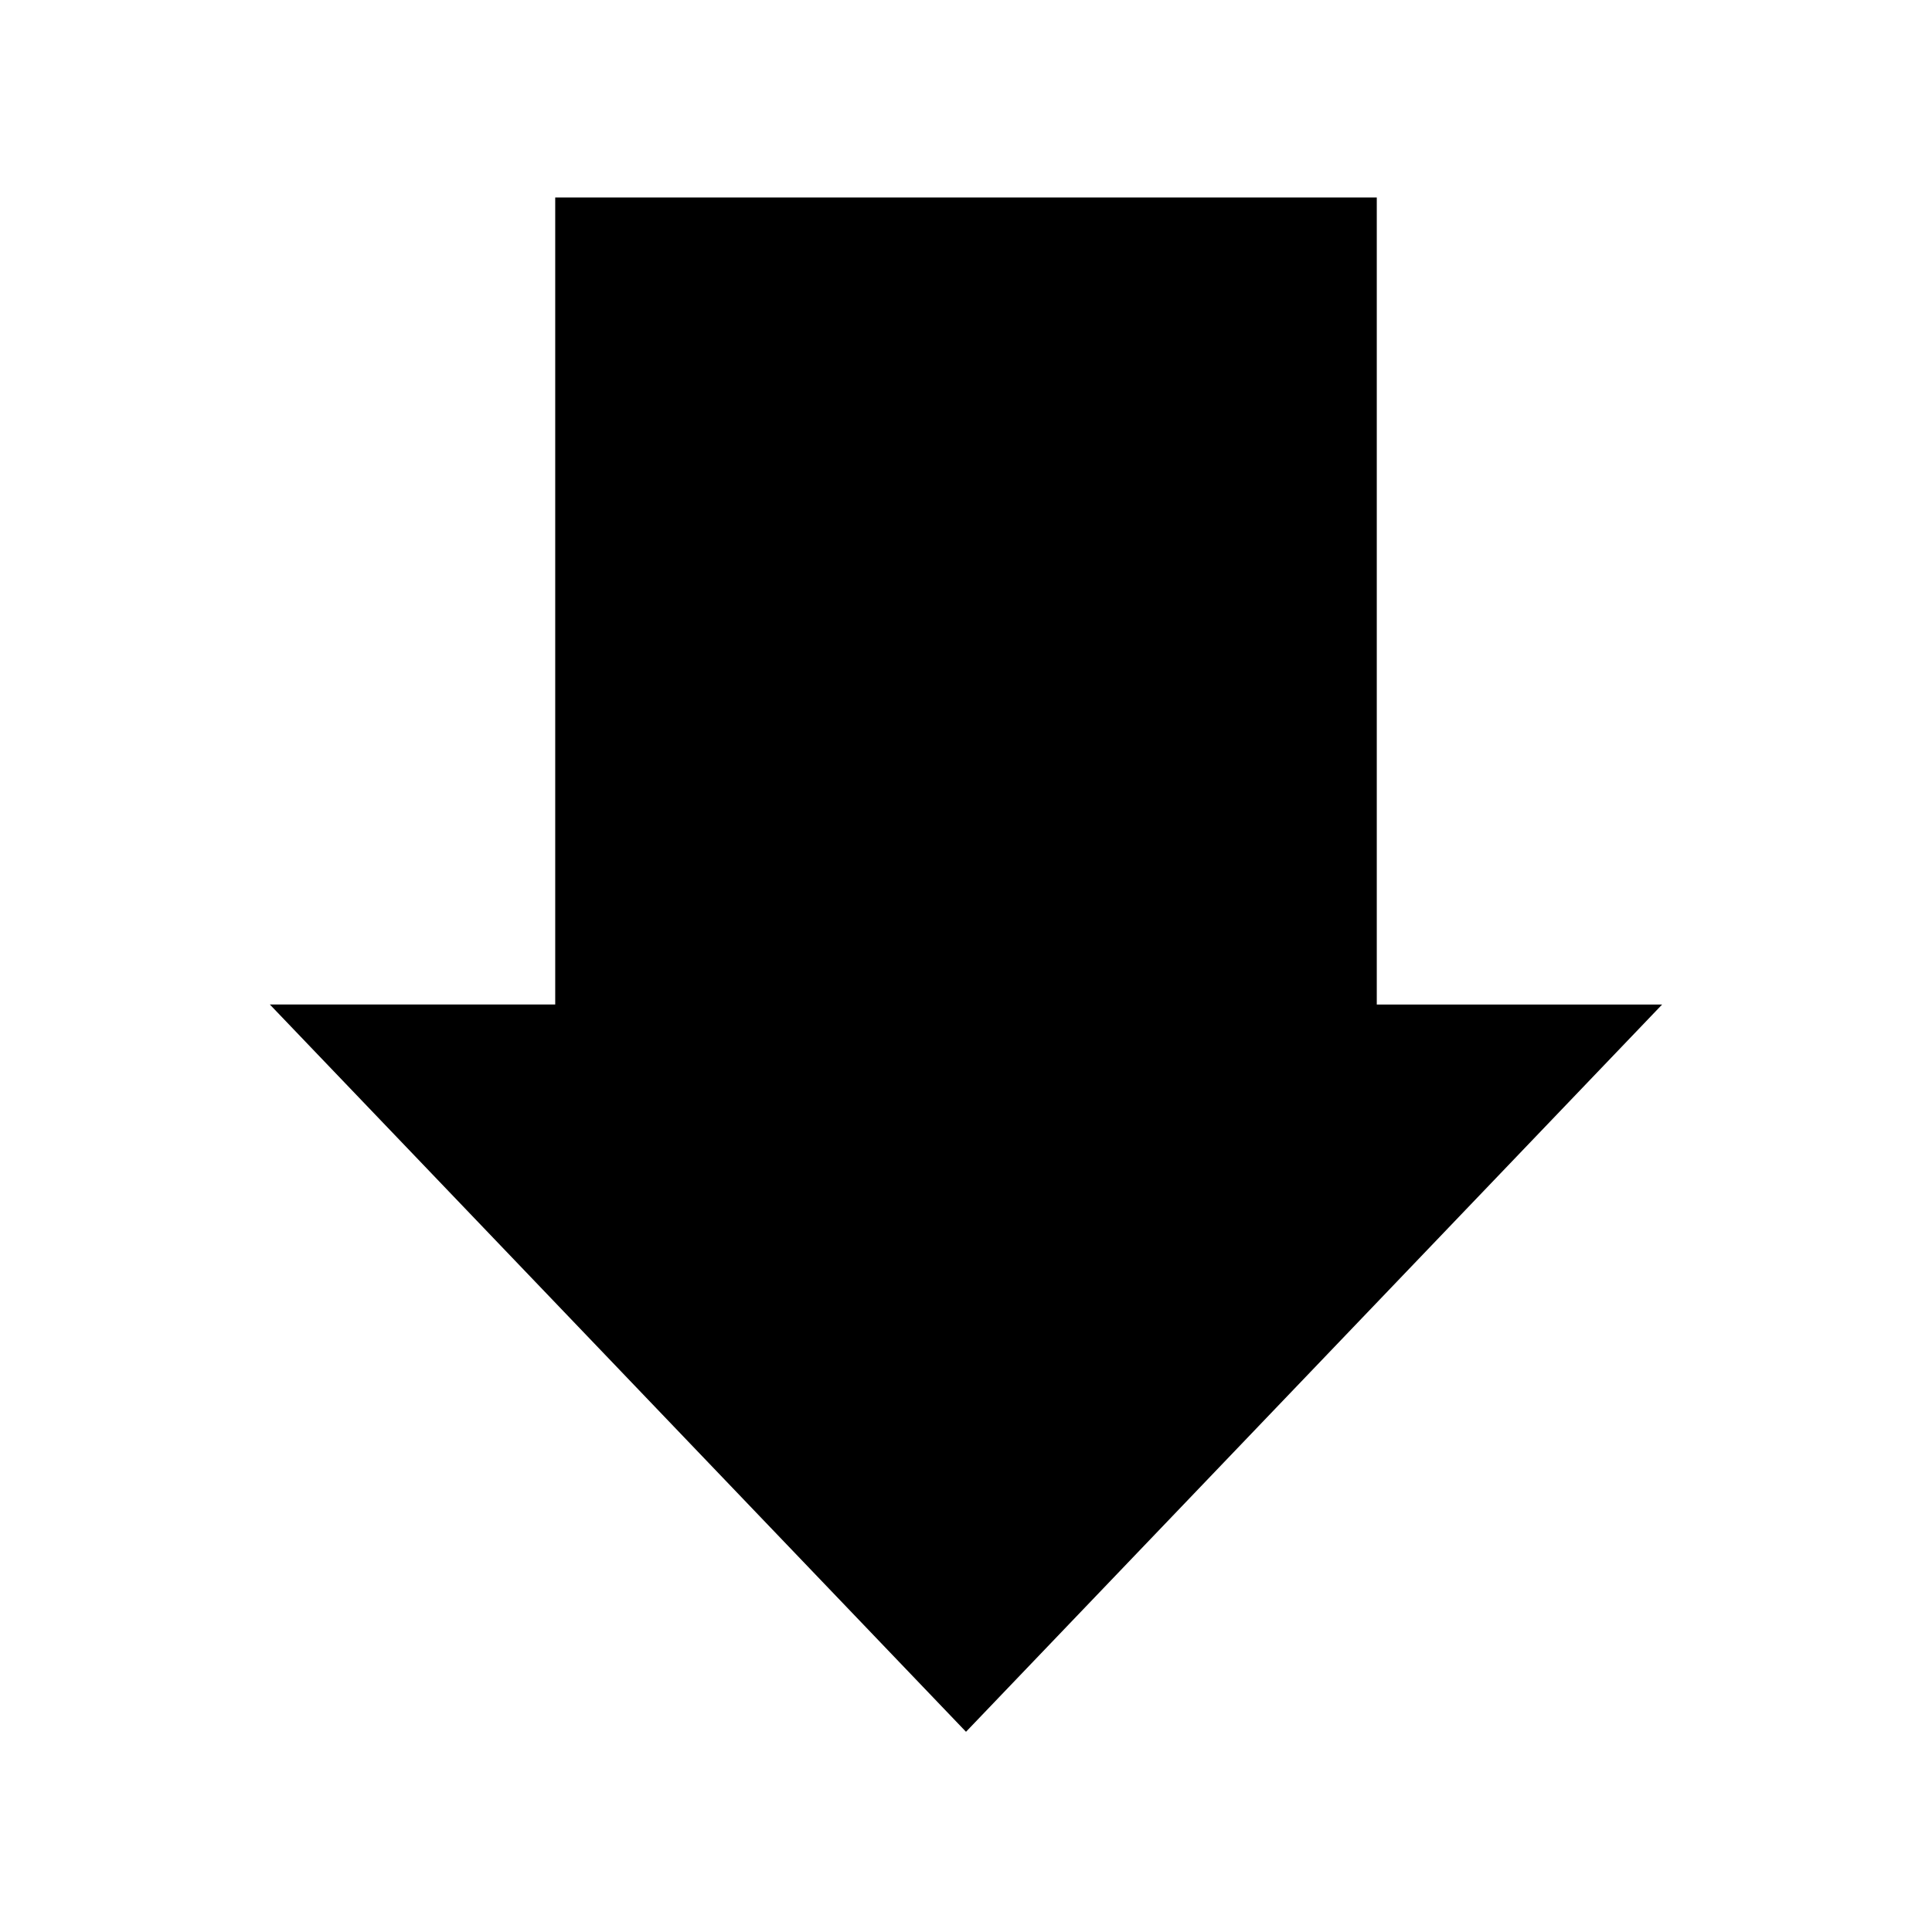 <svg xmlns="http://www.w3.org/2000/svg" width="100%" height="100%" viewBox="0 0 588.8 588.8"><path fill="currentColor" d="M169.21 60.185v245.95H82.24L294.4 527.782l212.158-221.644H419.59V60.186H169.21z" /></svg>